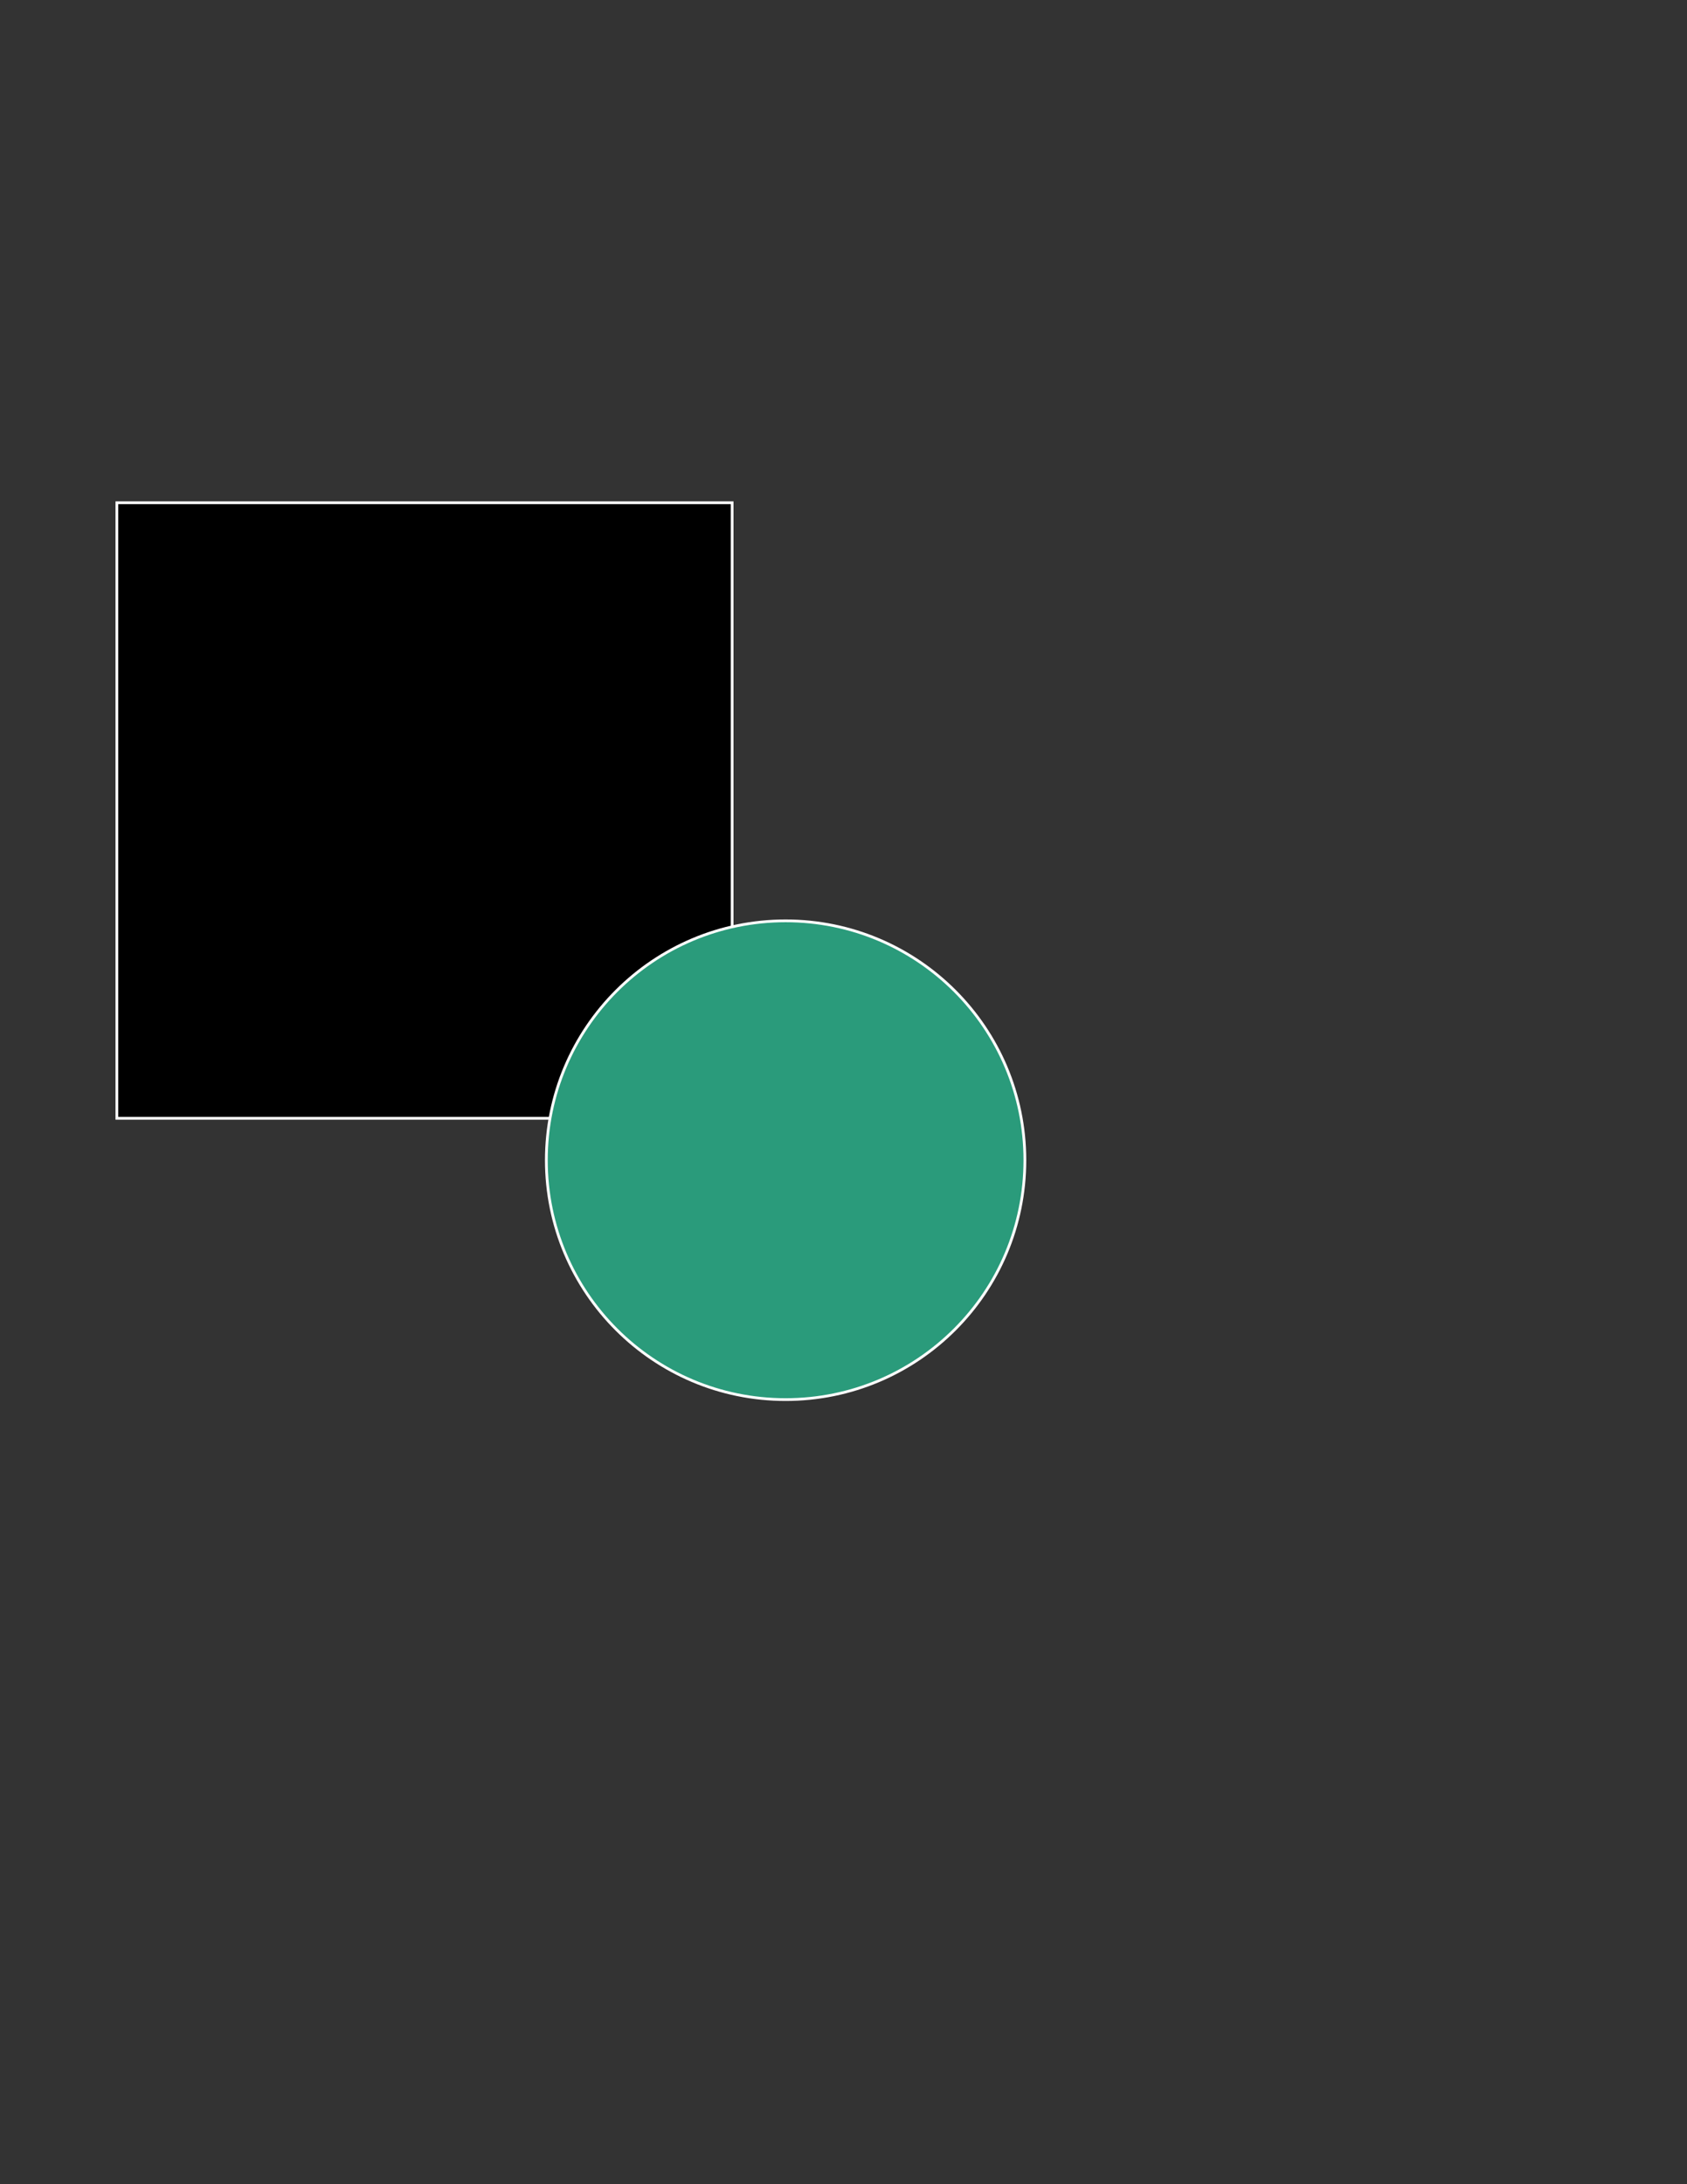 <?xml version="1.0" encoding="utf-8"?>
<!-- Generator: Adobe Illustrator 19.0.0, SVG Export Plug-In . SVG Version: 6.00 Build 0)  -->
<svg version="1.1" id="Layer_1" xmlns="http://www.w3.org/2000/svg" xmlns:xlink="http://www.w3.org/1999/xlink" x="0px" y="0px"
	 viewBox="0 0 612 792" style="enable-background:new 0 0 612 792;" xml:space="preserve">
<rect x="0" y="0" width="612" height="792" fill="#333333" stroke="none"/>
<style type="text/css">
	.st0{stroke:#FFFFFF;stroke-miterlimit:10;}
	.st1{fill:#2A9B7B;stroke:#FFFFFF;stroke-miterlimit:10;}
</style>
<rect id="XMLID_1_" x="42.4" y="182.3" class="st0" width="223.2" height="223.2"/>
<circle id="XMLID_2_" class="st1" cx="285" cy="420.7" r="86.8"/>
</svg>
